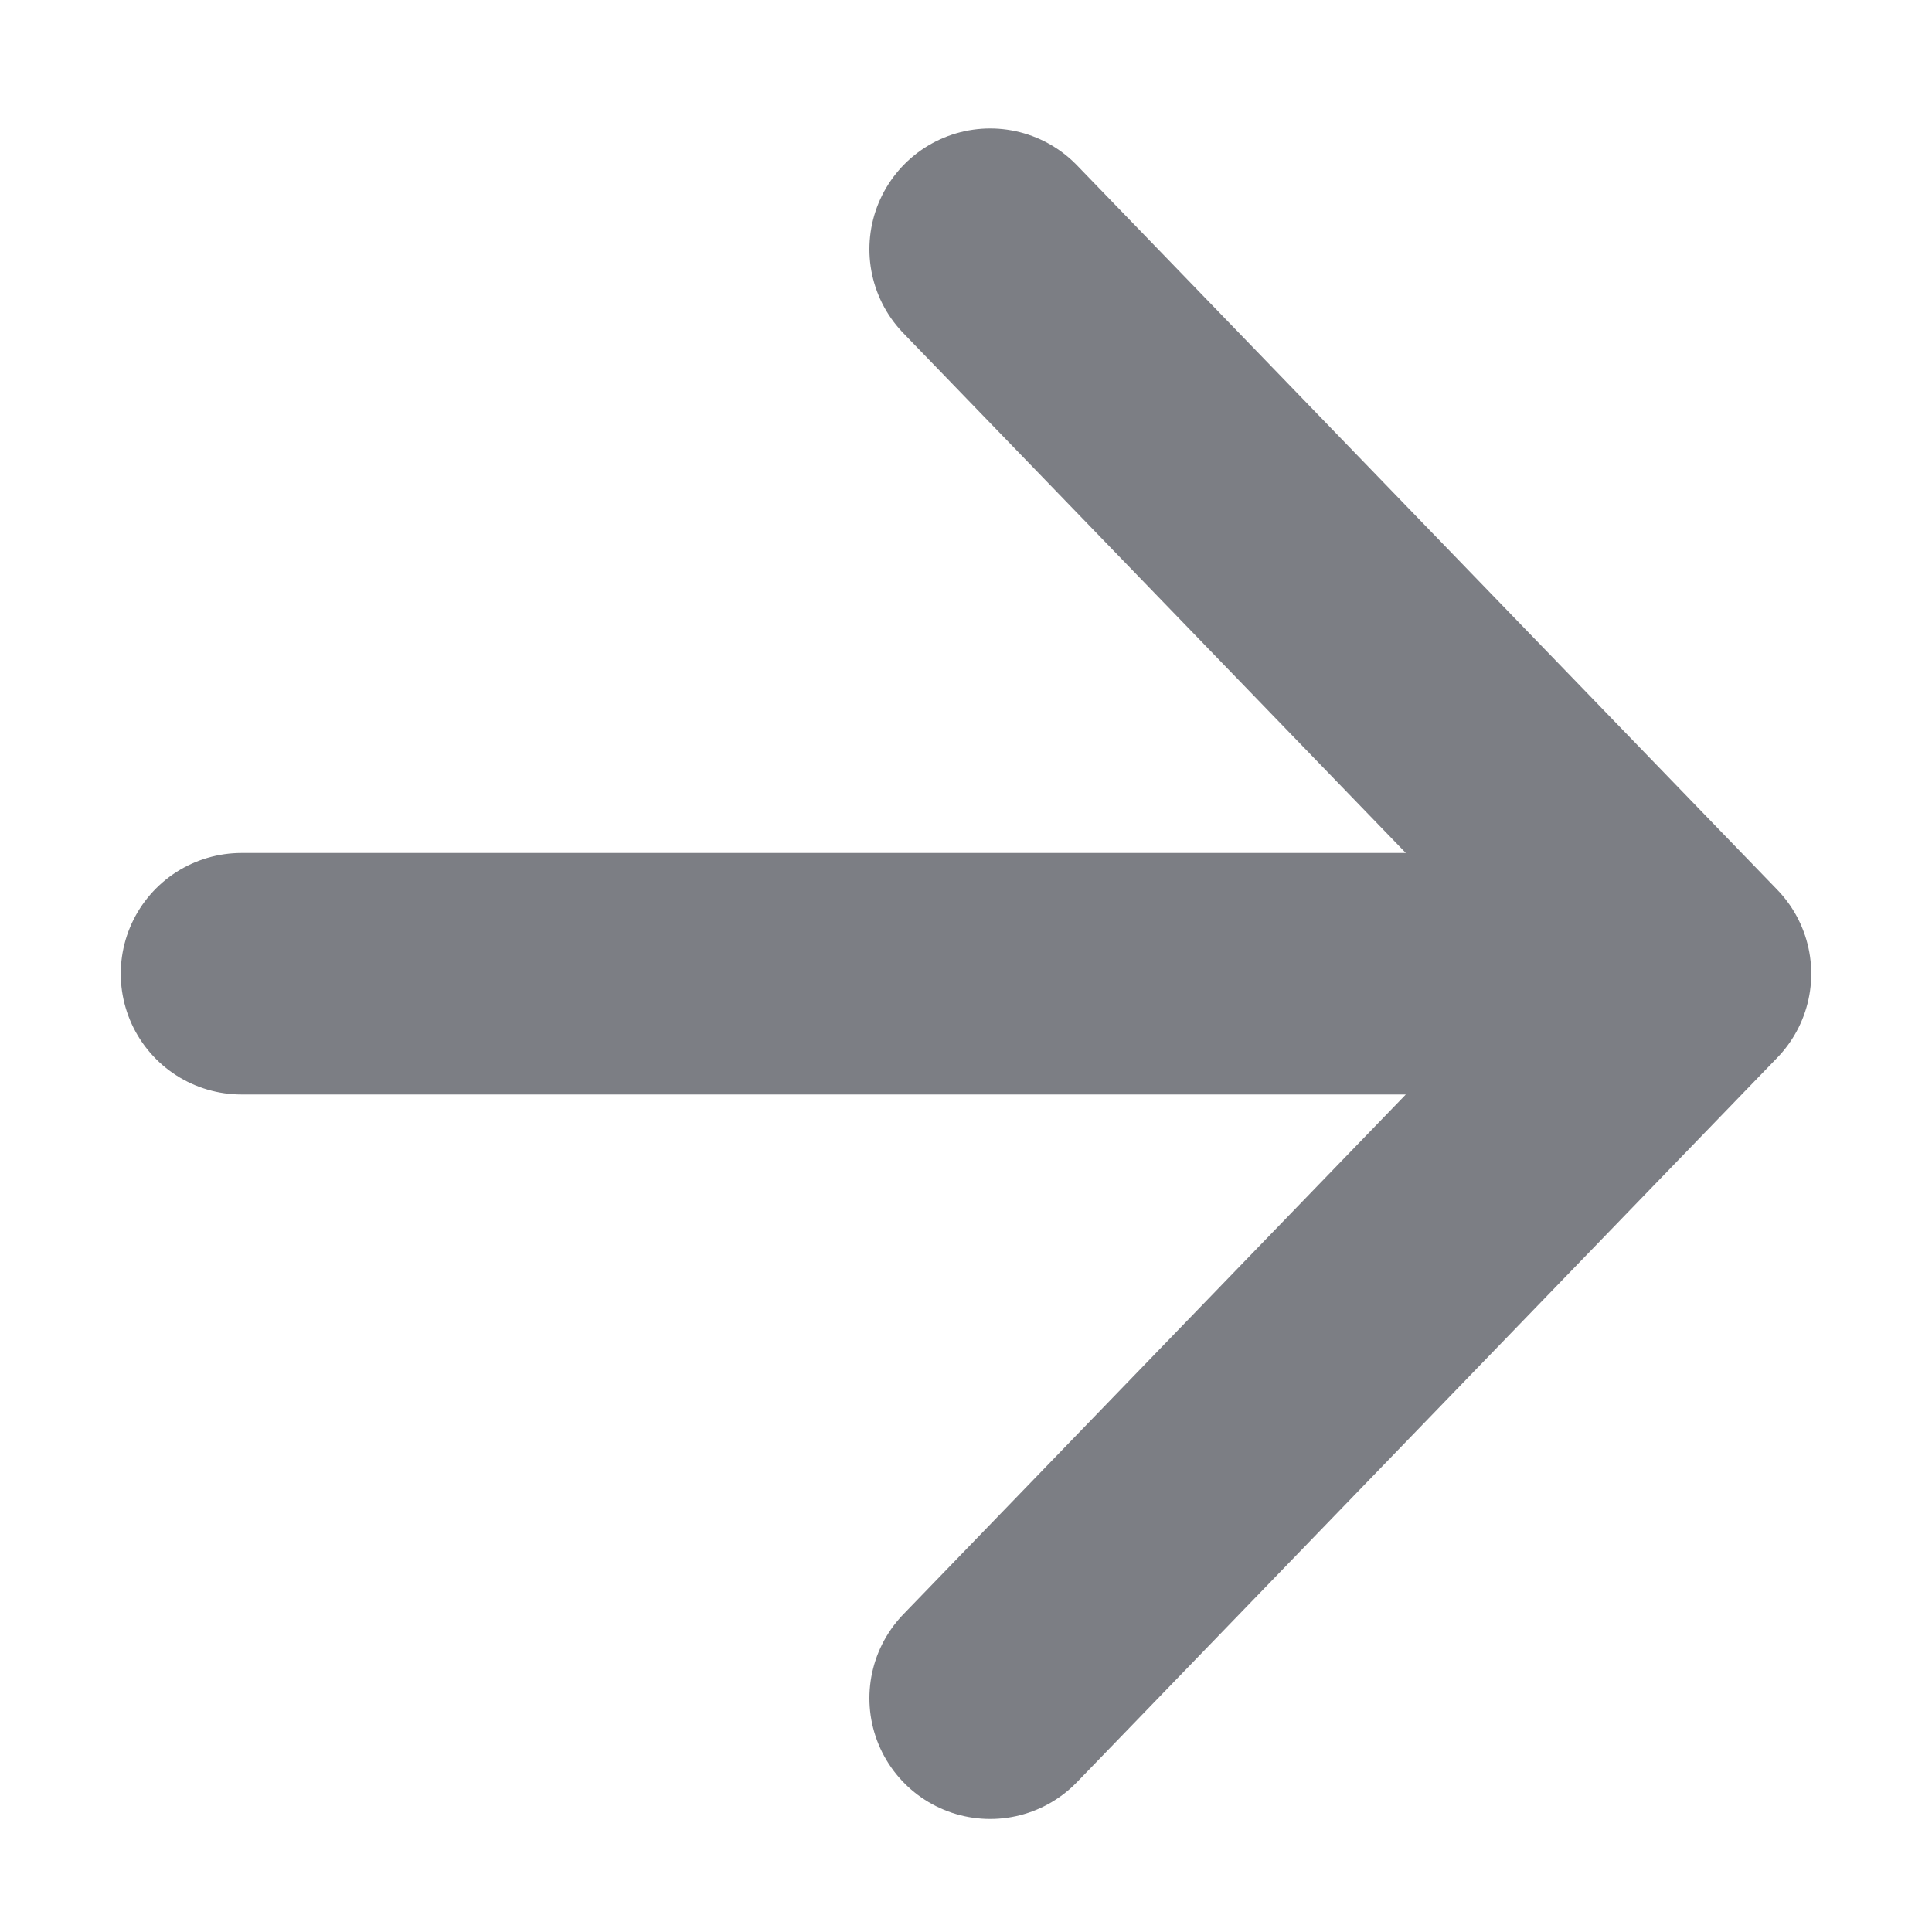 <svg width="12" height="12" viewBox="0 0 12 12" fill="none" xmlns="http://www.w3.org/2000/svg">
<path opacity="0.6" d="M1.5 6.048H10.5M10.5 6.048L6.15 10.548M10.5 6.048L6.15 1.548" stroke="#262833" stroke-width="1.5" stroke-linecap="round" stroke-linejoin="round"/>
</svg>
